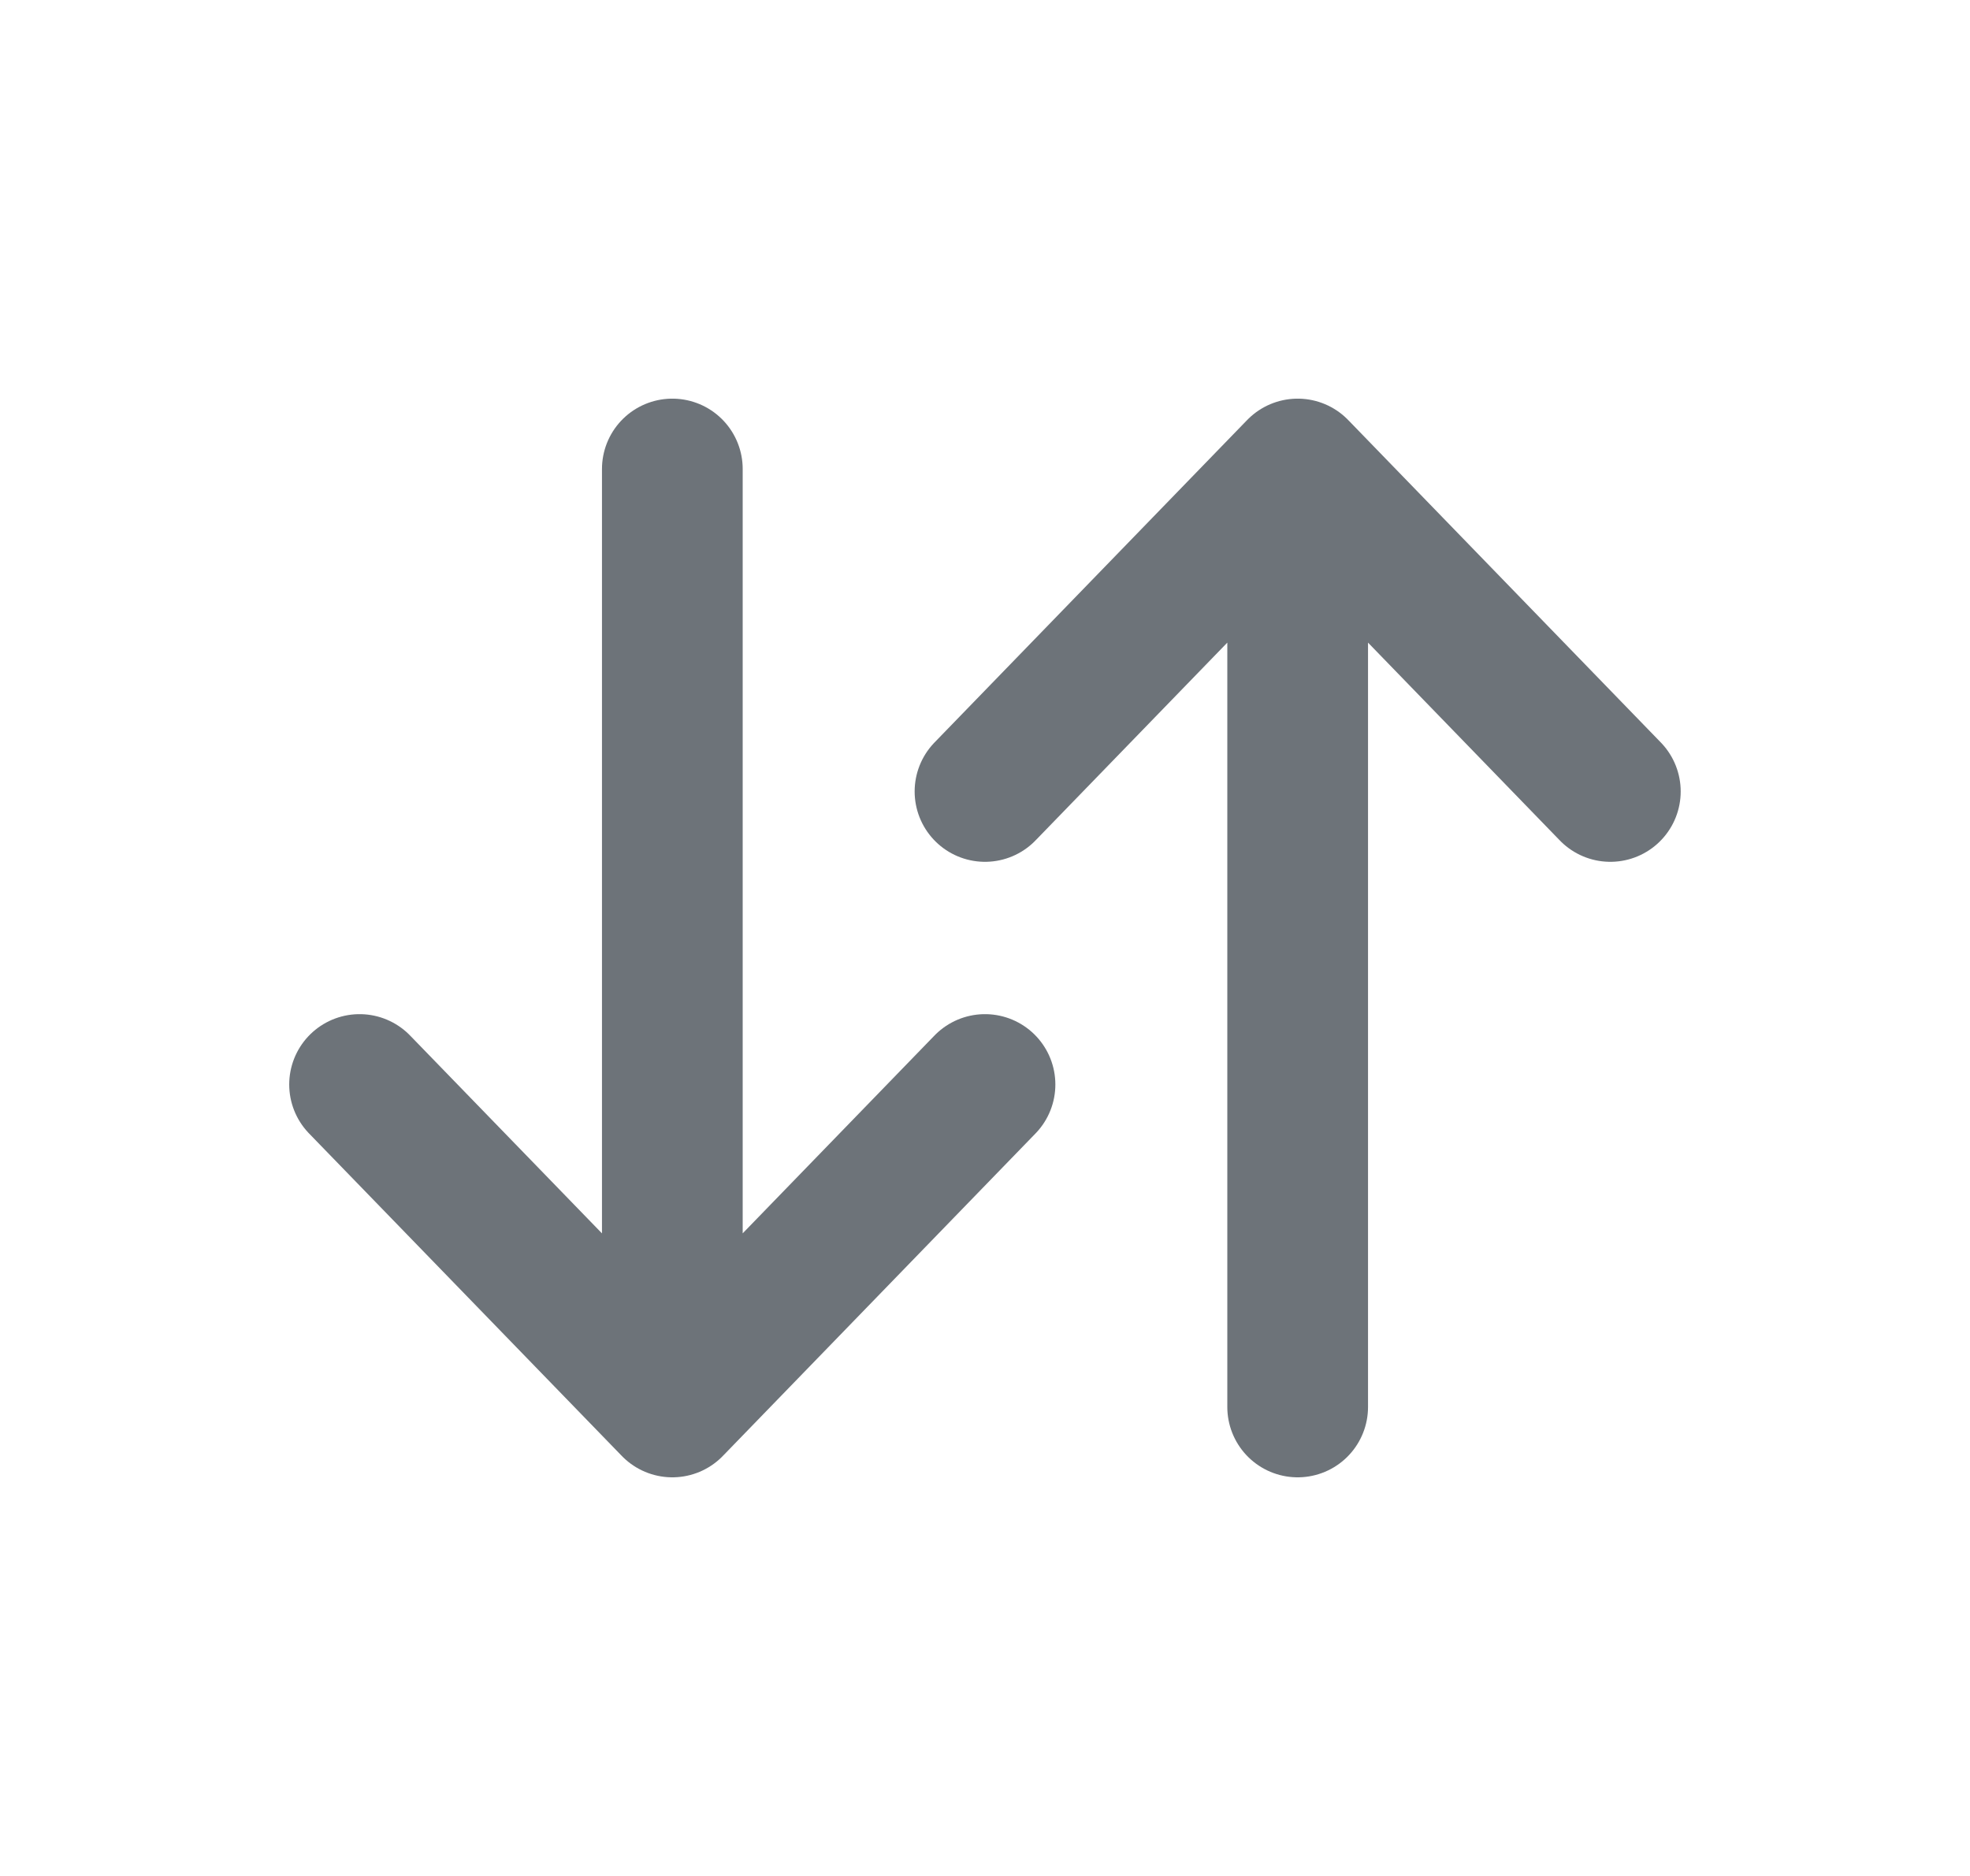 <svg width="21" height="20" viewBox="0 0 21 20" fill="none" xmlns="http://www.w3.org/2000/svg">
<path d="M13.833 15L13.833 5M13.833 5L17.166 8.438M13.833 5L10.5 8.438" stroke="#6D7379" stroke-width="1.5" stroke-linecap="round" stroke-linejoin="round"/>
<path d="M7.167 5L7.167 15M7.167 15L10.5 11.562M7.167 15L3.833 11.562" stroke="#6D7379" stroke-width="1.5" stroke-linecap="round" stroke-linejoin="round"/>
</svg>
